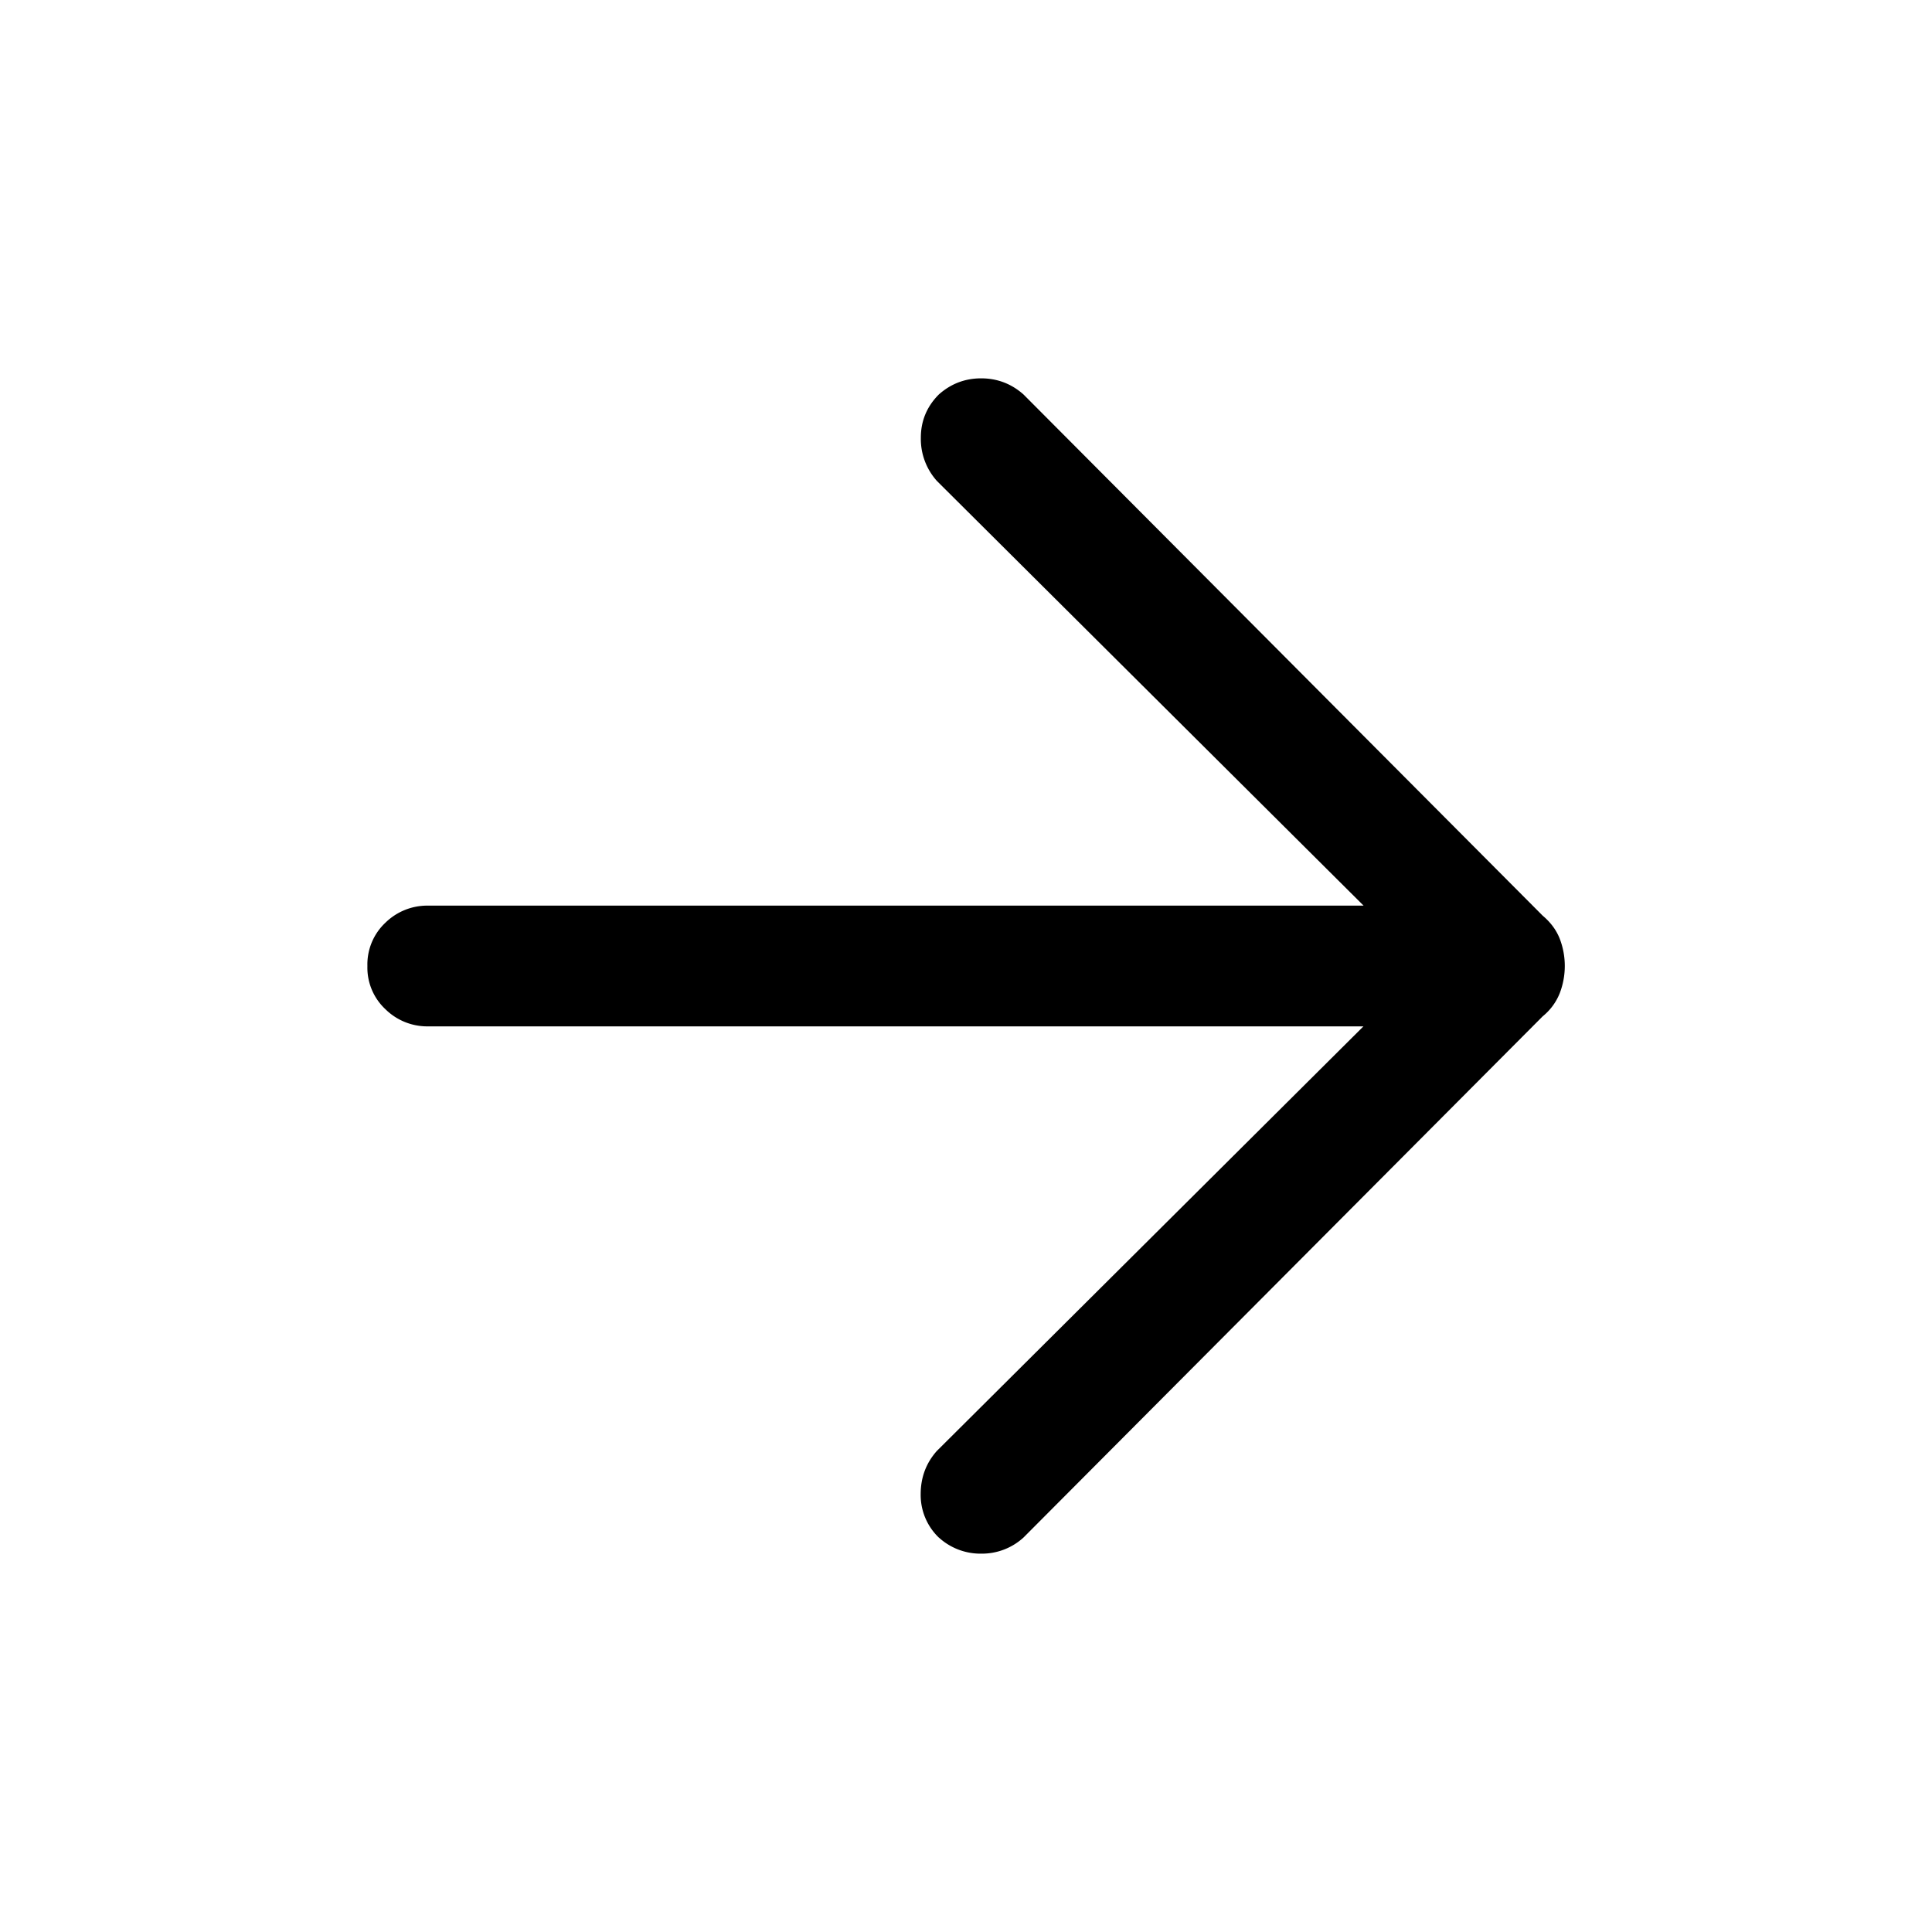 <svg width="24" height="24" fill="currentColor" viewBox="0 0 24 24">
  <path d="M11.662 19.1a.734.734 0 0 1-.225-.538c0-.208.067-.387.2-.537l5.3-5.275H5.313a.74.74 0 0 1-.525-.213.706.706 0 0 1-.224-.537.71.71 0 0 1 .224-.538.742.742 0 0 1 .526-.212h11.625l-5.3-5.275a.781.781 0 0 1-.2-.537c0-.208.074-.388.224-.538.15-.133.325-.2.525-.2s.376.067.526.2l6.45 6.475c.1.084.17.18.212.287a.944.944 0 0 1 0 .675.704.704 0 0 1-.212.288l-6.45 6.475a.766.766 0 0 1-.525.2.766.766 0 0 1-.526-.2Z"/>
</svg>
